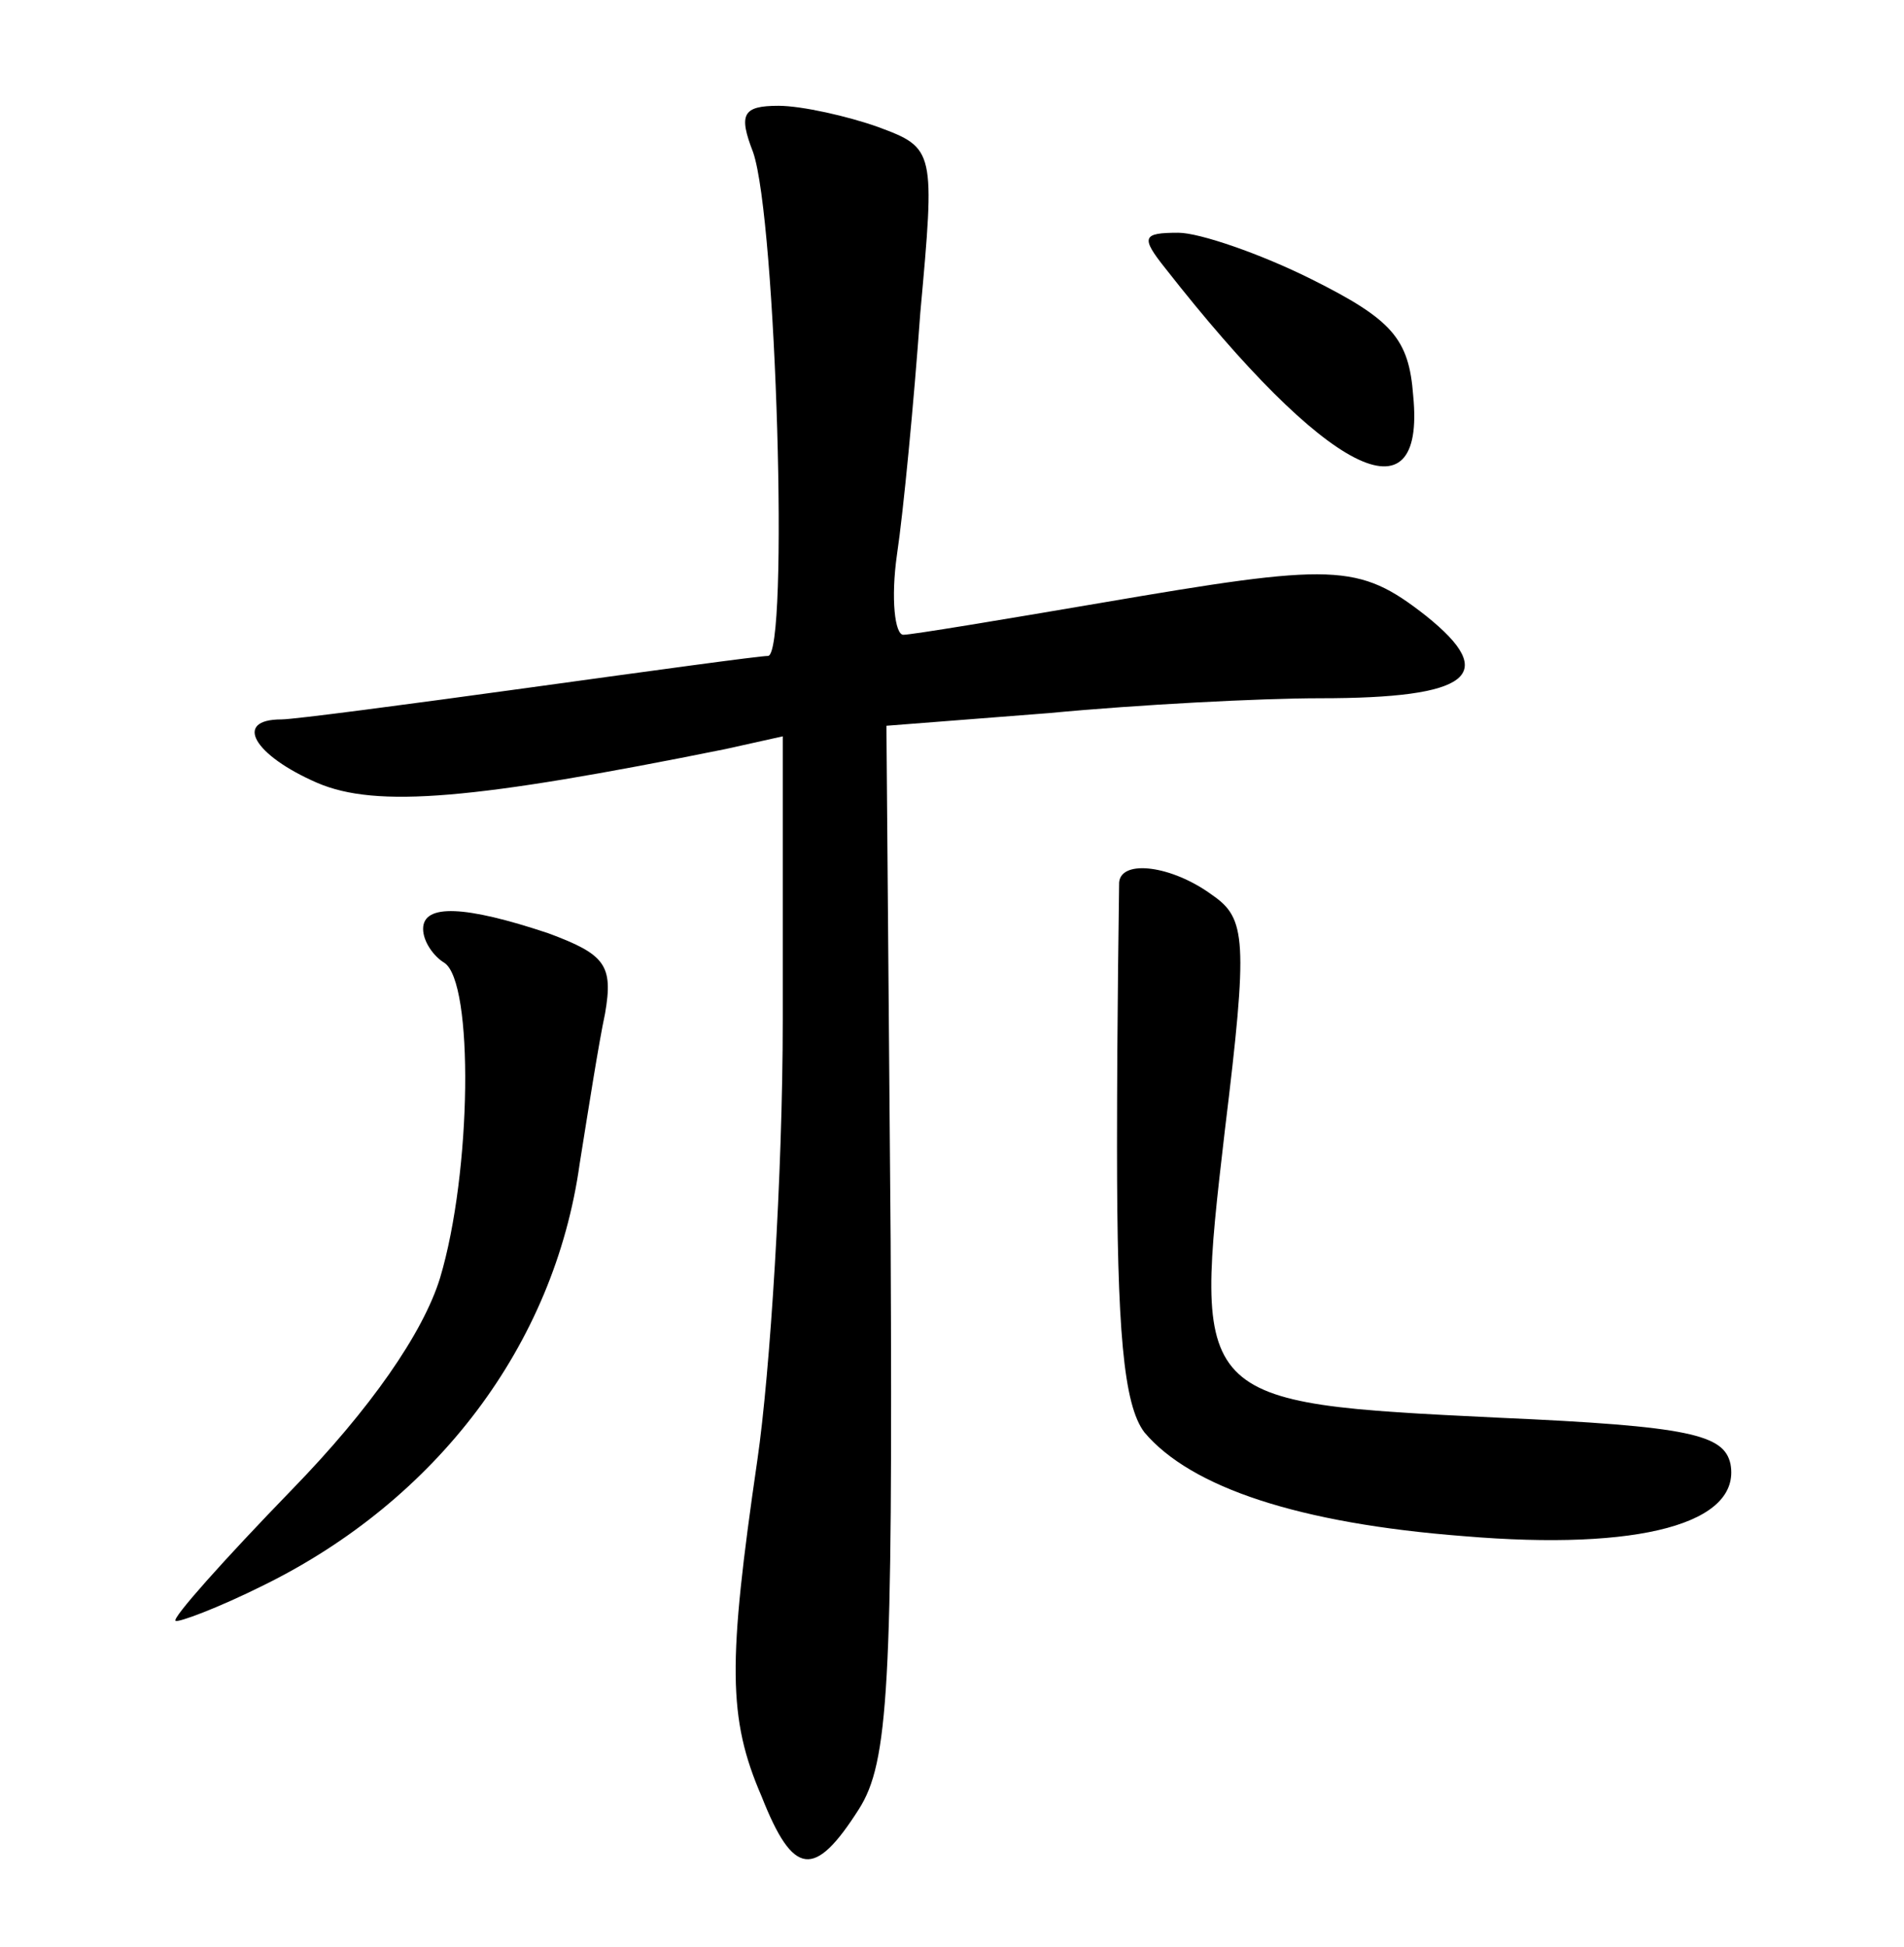 <?xml version="1.0" standalone="no"?>
<!DOCTYPE svg PUBLIC "-//W3C//DTD SVG 20010904//EN"
 "http://www.w3.org/TR/2001/REC-SVG-20010904/DTD/svg10.dtd">
<svg version="1.0" xmlns="http://www.w3.org/2000/svg"
 width="90pt" height="92pt" viewBox="0 0 90 92"
 preserveAspectRatio="xMidYMid meet">
<g transform="translate(0,92) scale(0.1,-0.1)"
fill="#000000" stroke="none">
<path d="M356 848 c11 -32 17 -238 7 -238 -4 0 -55 -7 -113 -15 -58 -8 -111
-15 -117 -15 -23 0 -13 -17 17 -30 28 -12 74 -8 193 16 l27 6 0 -134 c0 -73
-6 -167 -12 -208 -14 -96 -14 -122 2 -159 15 -38 25 -39 46 -6 14 22 16 58 15
268 l-2 244 77 6 c42 4 100 7 128 7 71 0 85 11 50 39 -32 25 -43 25 -154 6
-47 -8 -89 -15 -93 -15 -4 0 -6 17 -3 38 3 20 8 72 11 114 7 77 7 78 -20 88
-14 5 -36 10 -47 10 -17 0 -19 -4 -12 -22z"/>
<path d="M551 793 c76 -97 123 -121 117 -60 -2 27 -10 36 -48 55 -24 12 -53
22 -63 22 -17 0 -18 -2 -6 -17z"/>
<path d="M529 503 c0 -5 -1 -61 -1 -125 0 -86 3 -122 13 -135 22 -26 73 -43
151 -49 83 -7 131 6 126 34 -3 14 -19 18 -110 22 -144 7 -144 7 -129 136 11
90 10 100 -6 111 -19 14 -43 17 -44 6z"/>
<path d="M200 481 c0 -6 5 -13 10 -16 14 -9 13 -99 -2 -149 -8 -26 -33 -62
-70 -100 -32 -33 -57 -61 -55 -62 1 -1 20 6 42 17 81 40 137 113 149 199 4 25
9 57 12 71 4 23 0 28 -27 38 -39 13 -59 14 -59 2z"/>
</g>
</svg>
